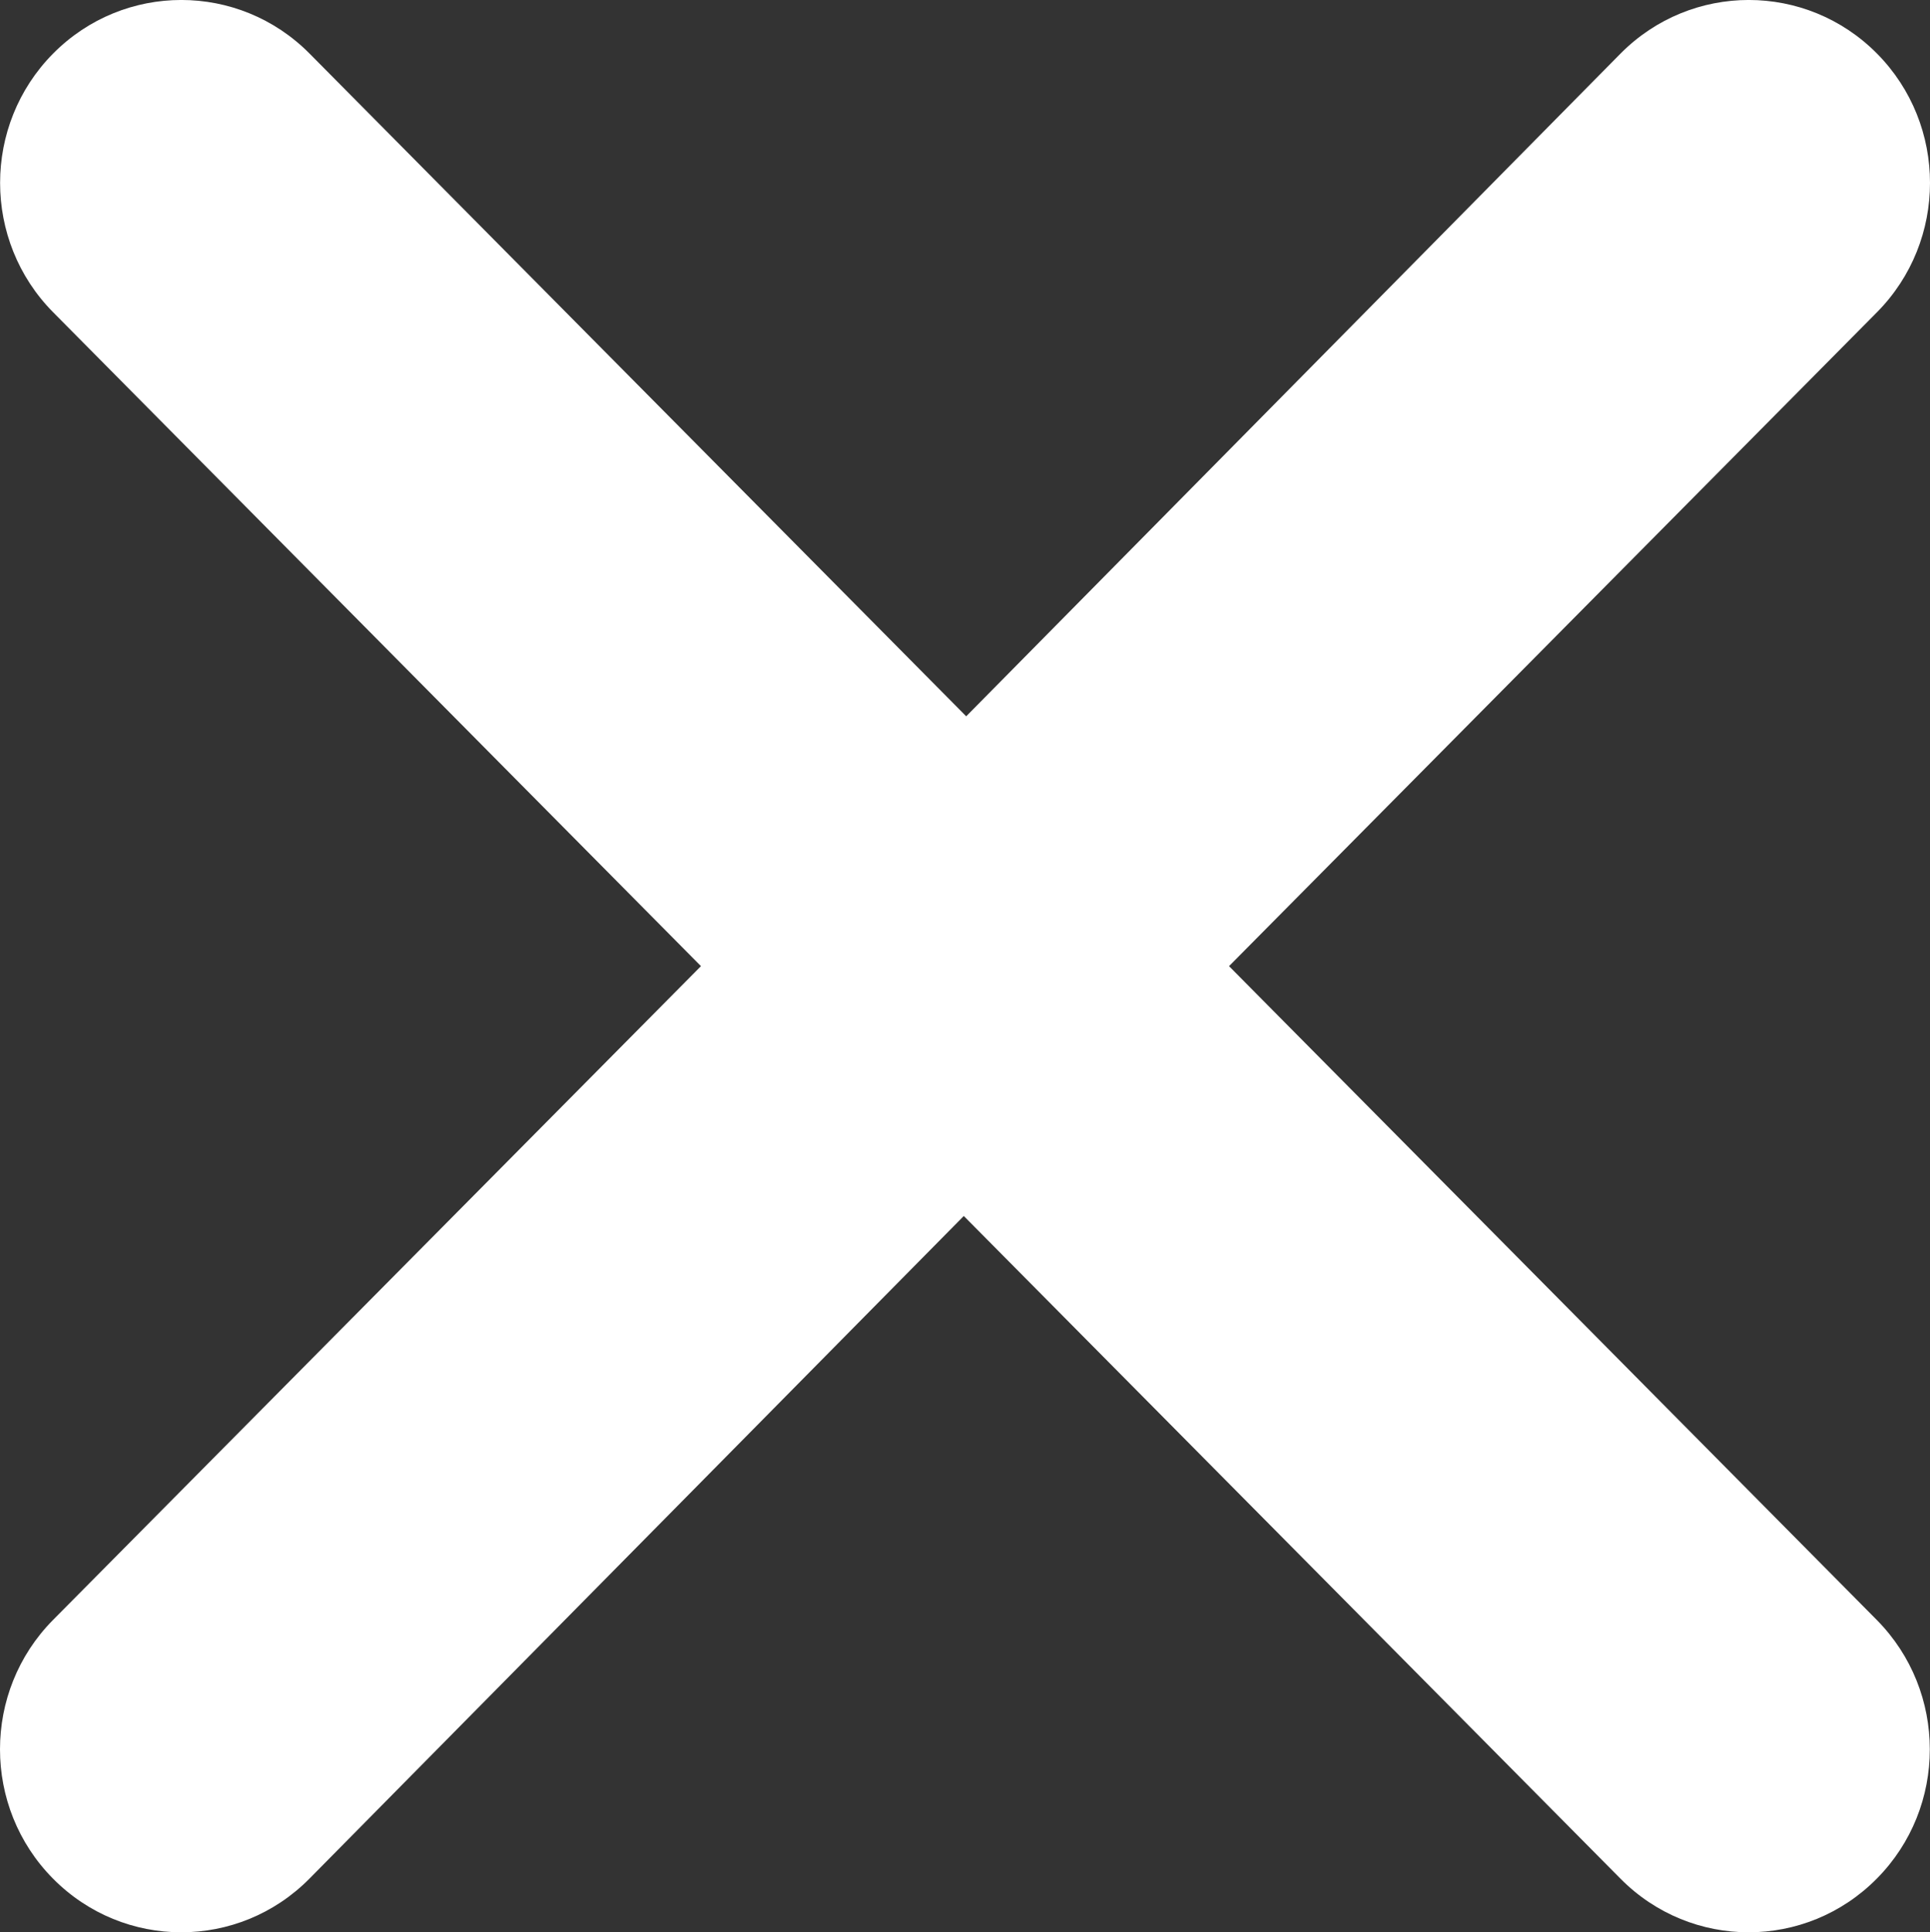 <?xml version="1.0" encoding="utf-8"?>
<!-- Generator: Adobe Illustrator 16.0.0, SVG Export Plug-In . SVG Version: 6.00 Build 0)  -->
<!DOCTYPE svg PUBLIC "-//W3C//DTD SVG 1.1//EN" "http://www.w3.org/Graphics/SVG/1.1/DTD/svg11.dtd">
<svg version="1.1" id="Layer_1" xmlns="http://www.w3.org/2000/svg" xmlns:xlink="http://www.w3.org/1999/xlink" x="0px" y="0px"
	 width="19.973px" height="20px" viewBox="0 0 19.973 20" enable-background="new 0 0 19.973 20" xml:space="preserve">
<rect x="0" y="0" width="19.973" height="20" fill="#333333" stroke="none"/>
<path fill="#FFFFFF" d="M12.719,10L12.719,10l6.705-6.768c0.732-0.739,0.732-1.939,0-2.678c-0.732-0.739-1.921-0.739-2.653,0
	l-6.772,6.86l-6.796-6.86c-0.732-0.739-1.921-0.739-2.653,0c-0.732,0.739-0.732,1.939,0,2.678L7.254,10l0,0l-6.705,6.767
	c-0.732,0.739-0.732,1.939,0,2.678c0.732,0.74,1.921,0.74,2.653,0l6.772-6.859l6.796,6.859c0.732,0.74,1.92,0.74,2.652,0
	c0.732-0.738,0.732-1.938,0-2.678L12.719,10z"/>
</svg>
